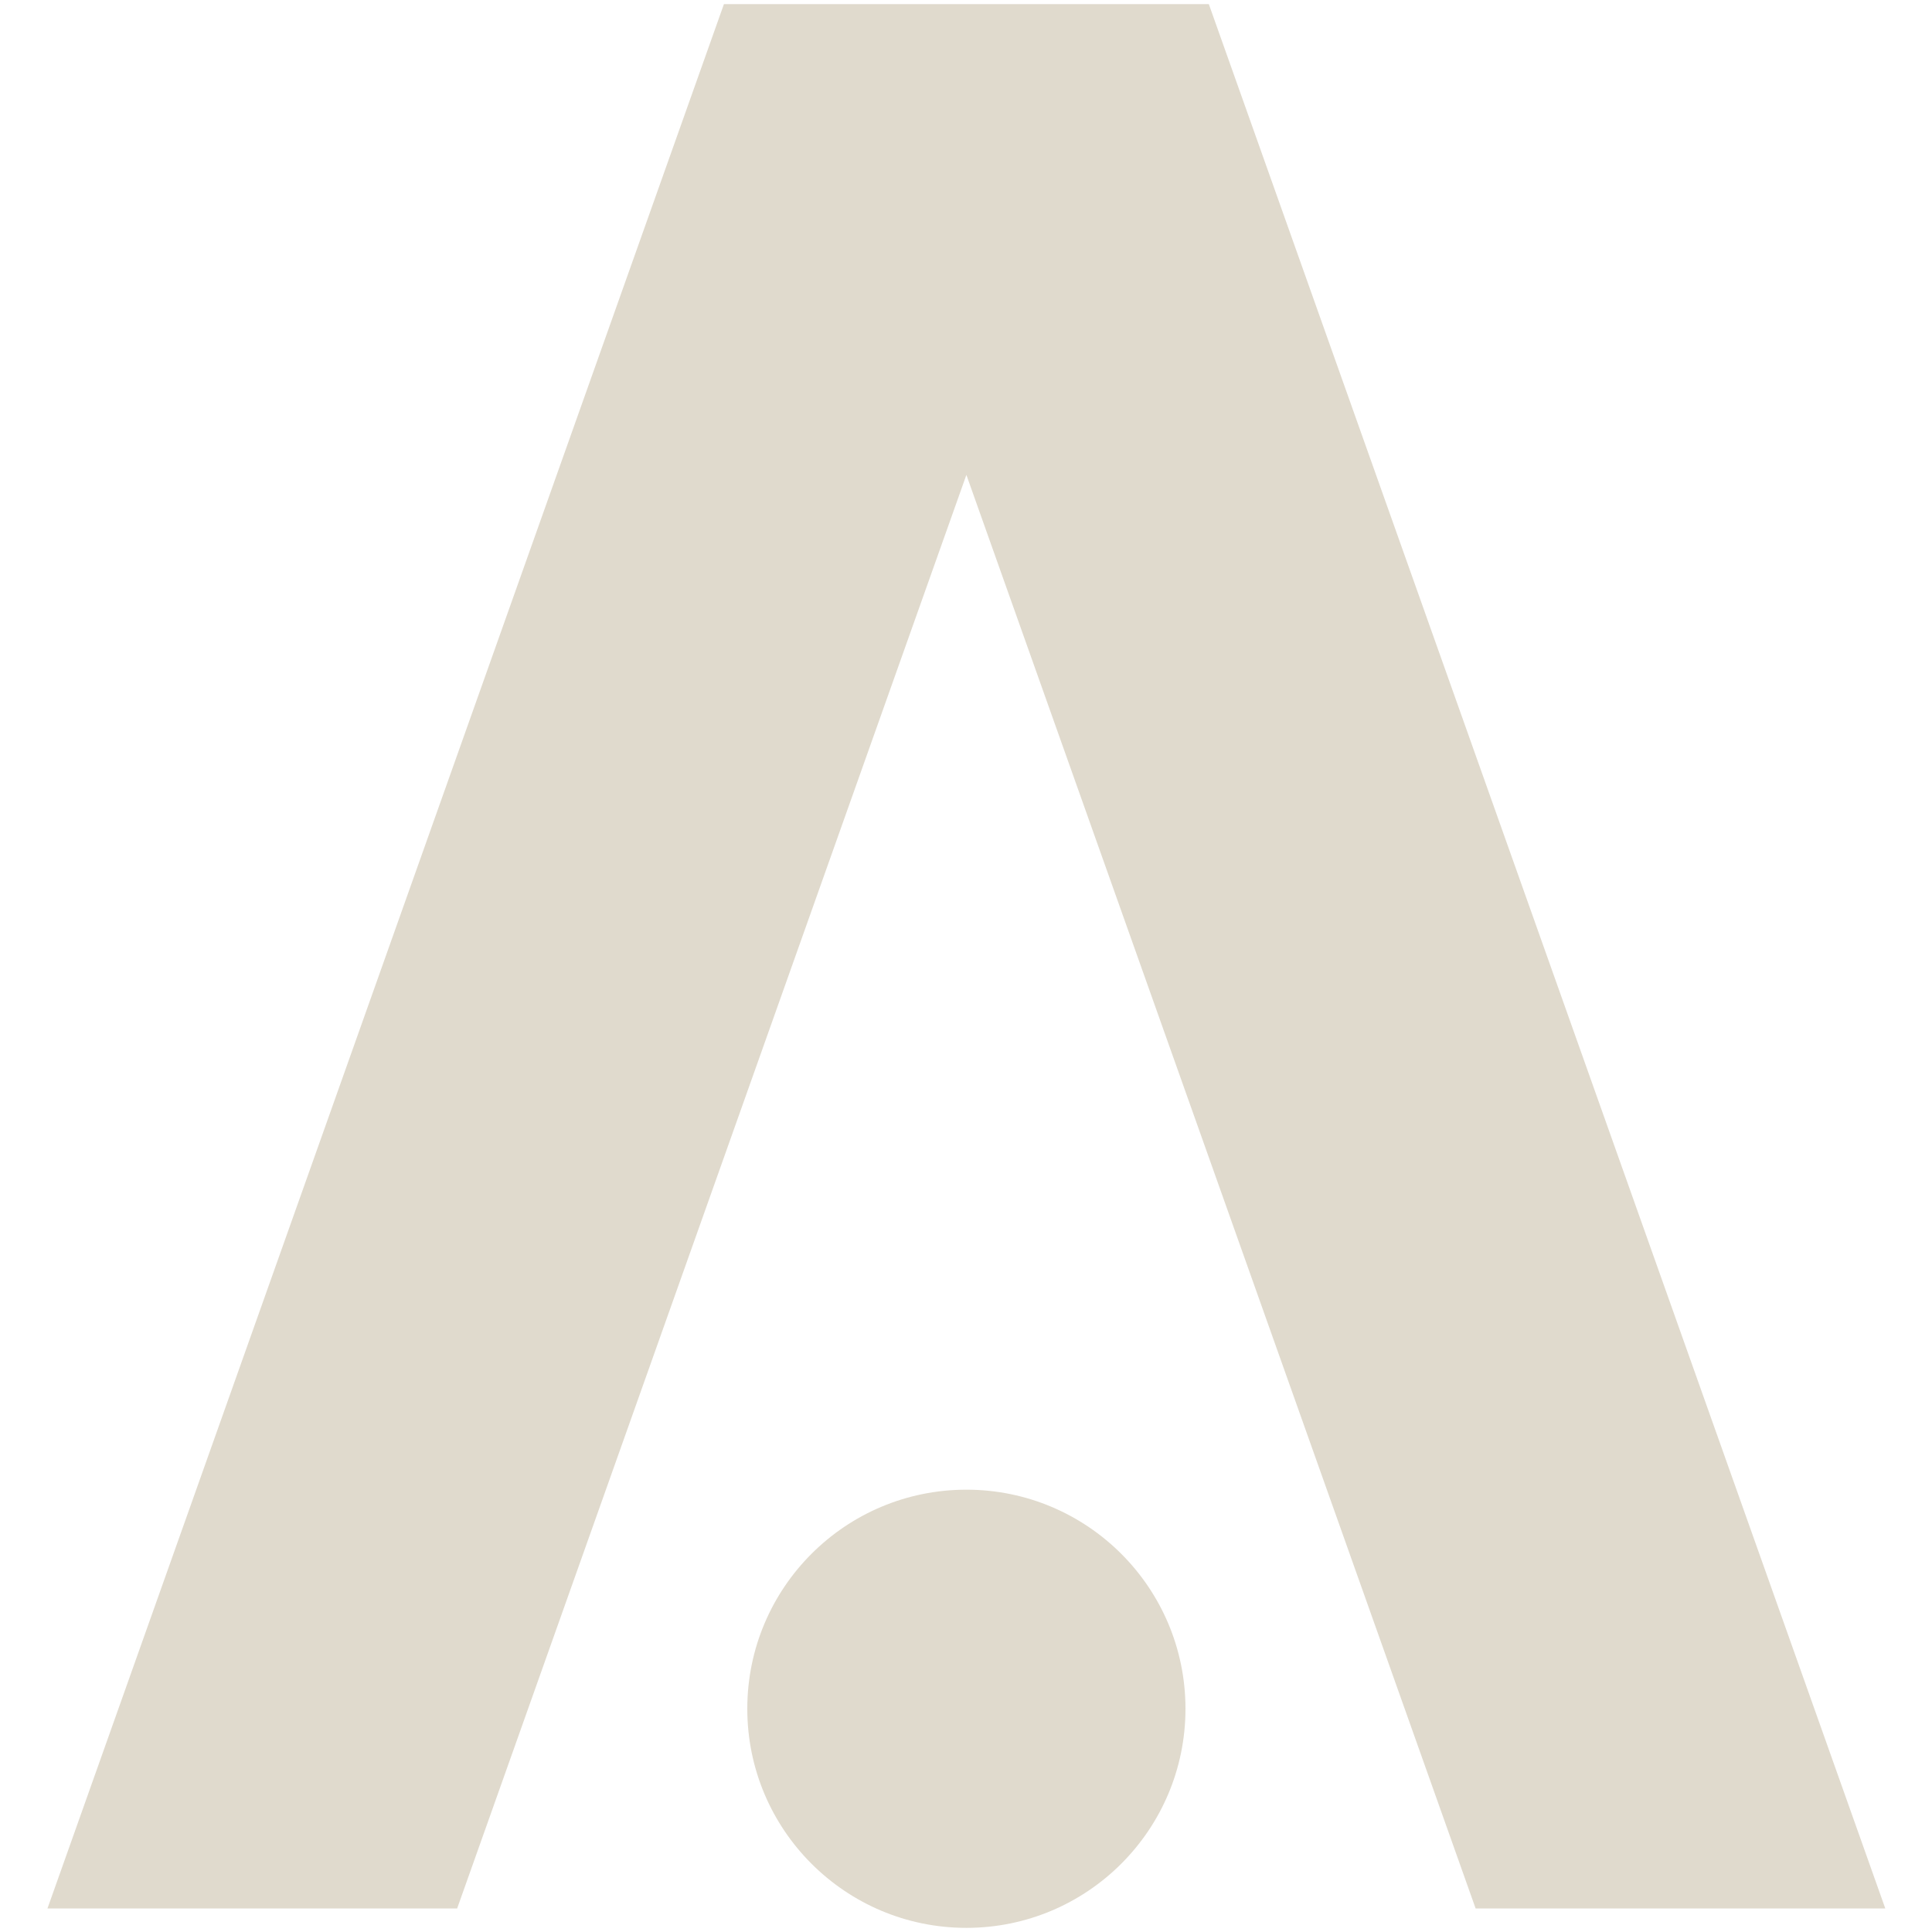 <?xml version="1.0" encoding="utf-8"?>
<!-- Generator: Adobe Illustrator 23.1.0, SVG Export Plug-In . SVG Version: 6.00 Build 0)  -->
<svg version="1.1" id="Layer_1" xmlns="http://www.w3.org/2000/svg" xmlns:xlink="http://www.w3.org/1999/xlink" x="0px" y="0px"
	 viewBox="0 0 1000 1000" style="enable-background:new 0 0 1000 1000;" xml:space="preserve">
<style type="text/css">
	.st0{fill:#E0DACD;}
</style>
<g>
	<circle class="st0" cx="500.2" cy="884.46" r="113.4"/>
	<polygon class="st0" points="625.69,2.14 374.7,2.14 24.57,987.81 236.62,987.81 500.2,245.8 763.78,987.81 975.82,987.81 	"/>
</g>
</svg>
